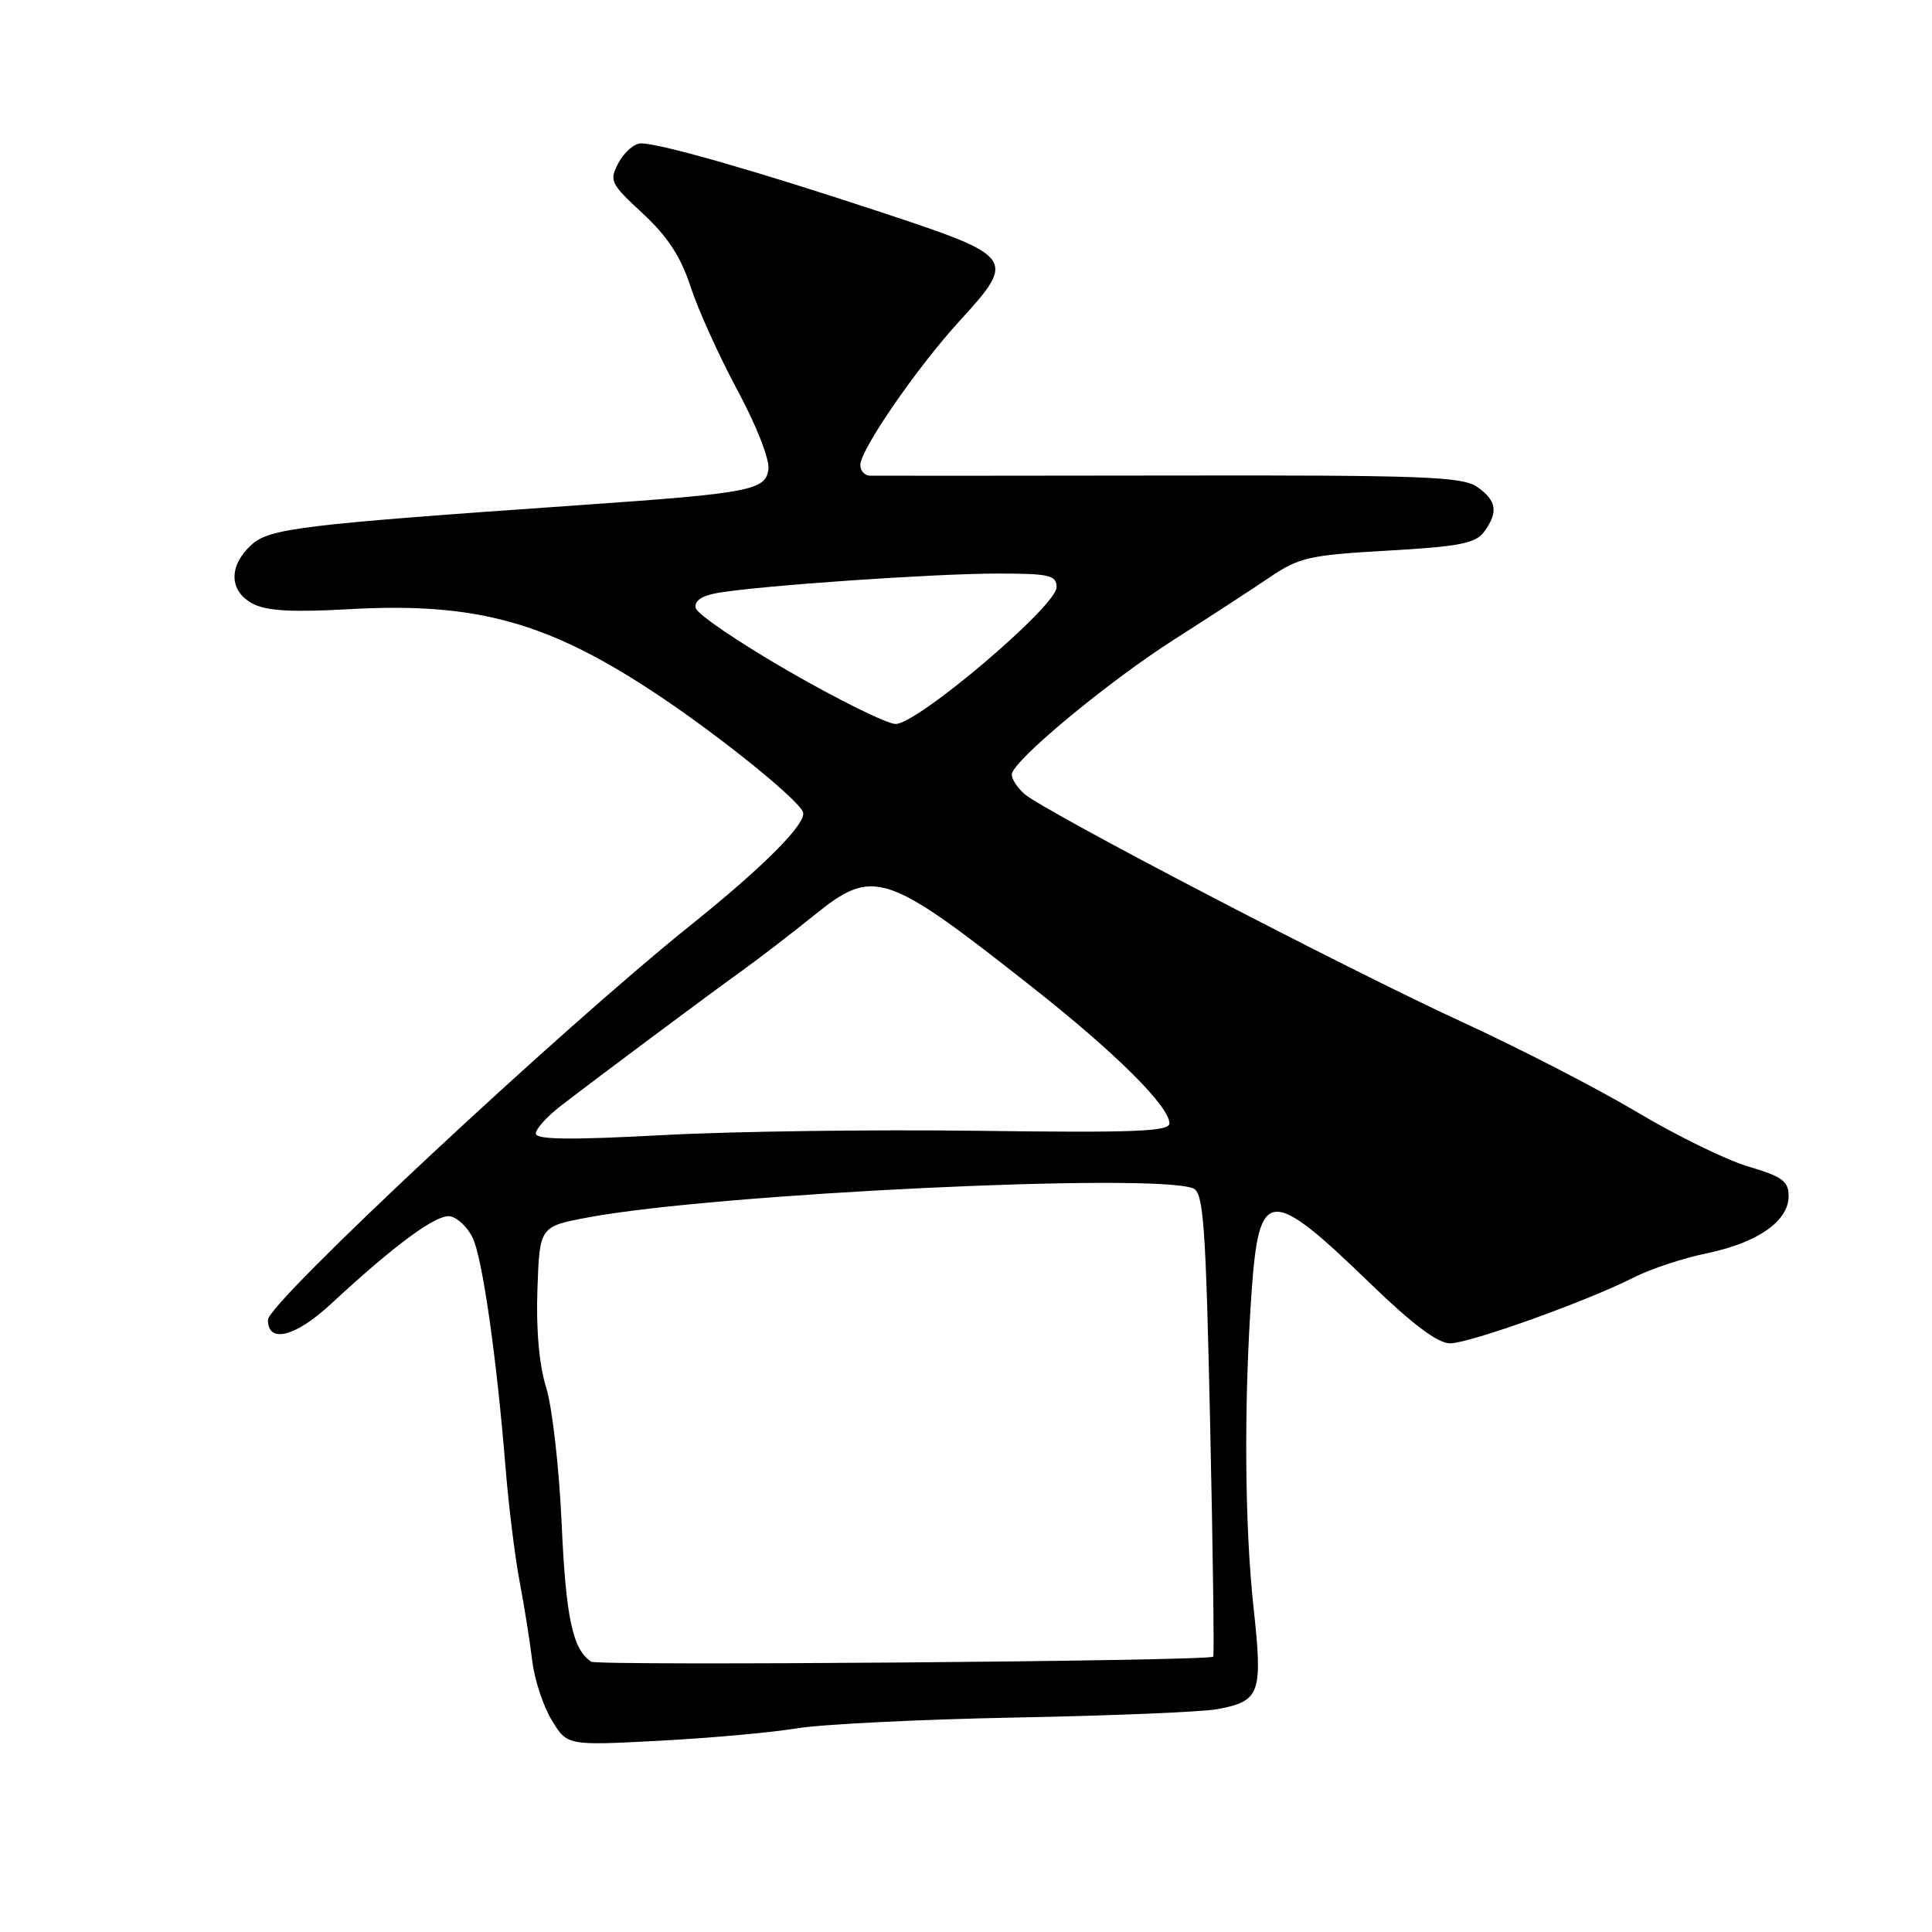 <?xml version="1.0" encoding="UTF-8" standalone="no"?>
<!DOCTYPE svg PUBLIC "-//W3C//DTD SVG 1.1//EN" "http://www.w3.org/Graphics/SVG/1.1/DTD/svg11.dtd" >
<svg xmlns="http://www.w3.org/2000/svg" xmlns:xlink="http://www.w3.org/1999/xlink" version="1.1" viewBox="0 0 256 256">
 <g >
 <path fill="currentColor"
d=" M 105.55 229.02 C 108.88 228.47 121.99 227.82 134.67 227.58 C 147.35 227.34 159.35 226.84 161.33 226.47 C 167.00 225.40 167.34 224.43 166.10 212.99 C 164.91 202.06 164.81 185.87 165.84 171.21 C 166.83 157.25 168.23 157.15 181.63 170.13 C 187.15 175.47 190.52 178.00 192.13 178.00 C 194.75 177.99 210.29 172.42 216.53 169.25 C 218.71 168.14 223.06 166.70 226.19 166.06 C 232.90 164.67 237.00 161.80 237.00 158.50 C 237.00 156.52 236.16 155.90 231.75 154.60 C 228.86 153.76 222.22 150.52 217.00 147.41 C 211.78 144.29 201.31 138.90 193.74 135.42 C 178.38 128.36 138.46 107.56 135.75 105.21 C 134.79 104.37 134.03 103.20 134.07 102.60 C 134.18 100.81 146.89 90.27 155.66 84.69 C 160.14 81.83 165.77 78.17 168.16 76.55 C 172.13 73.85 173.47 73.55 183.90 72.96 C 193.36 72.42 195.53 72.00 196.65 70.47 C 198.56 67.85 198.33 66.35 195.75 64.53 C 193.79 63.15 188.57 62.95 155.00 63.01 C 133.82 63.04 115.94 63.05 115.25 63.03 C 114.56 63.01 114.00 62.38 114.00 61.61 C 114.00 59.59 121.46 48.76 127.11 42.57 C 134.72 34.24 134.56 34.01 116.75 28.12 C 100.24 22.66 87.48 19.00 84.94 19.00 C 84.06 19.00 82.73 20.14 81.98 21.54 C 80.69 23.94 80.85 24.29 85.17 28.29 C 88.45 31.32 90.22 34.04 91.51 38.00 C 92.49 41.02 95.29 47.20 97.72 51.72 C 100.24 56.39 102.01 60.92 101.82 62.21 C 101.43 64.97 99.36 65.36 77.00 66.92 C 39.59 69.53 35.65 70.01 33.25 72.25 C 30.27 75.03 30.36 78.32 33.47 79.98 C 35.28 80.95 38.67 81.15 46.23 80.72 C 63.24 79.76 72.78 82.44 87.50 92.30 C 95.63 97.74 105.77 105.95 106.40 107.60 C 106.95 109.04 101.24 114.80 91.50 122.60 C 74.35 136.35 35.50 172.62 35.50 174.89 C 35.50 178.06 39.12 177.16 43.81 172.82 C 52.38 164.87 57.89 160.83 59.67 161.17 C 60.64 161.36 61.97 162.64 62.63 164.01 C 63.93 166.69 65.82 179.97 66.99 194.50 C 67.39 199.45 68.22 206.20 68.84 209.50 C 69.47 212.80 70.22 217.54 70.52 220.03 C 70.81 222.53 71.98 226.08 73.11 227.93 C 75.15 231.30 75.15 231.30 87.33 230.66 C 94.02 230.31 102.22 229.57 105.55 229.02 Z  M 78.34 220.18 C 75.88 218.58 74.98 214.37 74.42 201.83 C 74.09 194.50 73.17 186.41 72.37 183.86 C 71.45 180.92 71.02 176.17 71.21 170.87 C 71.50 162.51 71.50 162.51 78.00 161.30 C 94.95 158.15 152.84 155.38 158.09 157.46 C 159.47 158.01 159.77 162.06 160.35 188.70 C 160.72 205.54 160.90 219.41 160.76 219.52 C 160.02 220.11 79.23 220.76 78.34 220.18 Z  M 71.00 150.20 C 71.00 149.59 72.46 147.96 74.25 146.58 C 79.33 142.66 93.88 131.81 98.41 128.56 C 100.66 126.94 104.93 123.66 107.90 121.26 C 115.77 114.91 117.31 115.43 137.05 131.02 C 147.90 139.59 154.88 146.54 154.96 148.84 C 154.99 149.93 150.34 150.11 129.75 149.84 C 115.86 149.65 96.96 149.91 87.75 150.41 C 75.56 151.07 71.00 151.01 71.00 150.20 Z  M 104.50 88.94 C 97.90 85.13 92.36 81.37 92.19 80.57 C 91.98 79.60 92.99 78.92 95.19 78.55 C 100.81 77.59 123.87 76.00 132.15 76.00 C 139.08 76.00 140.00 76.21 140.00 77.82 C 140.00 80.31 121.48 96.02 118.66 95.93 C 117.47 95.89 111.10 92.74 104.50 88.94 Z "/>
</g>
</svg>